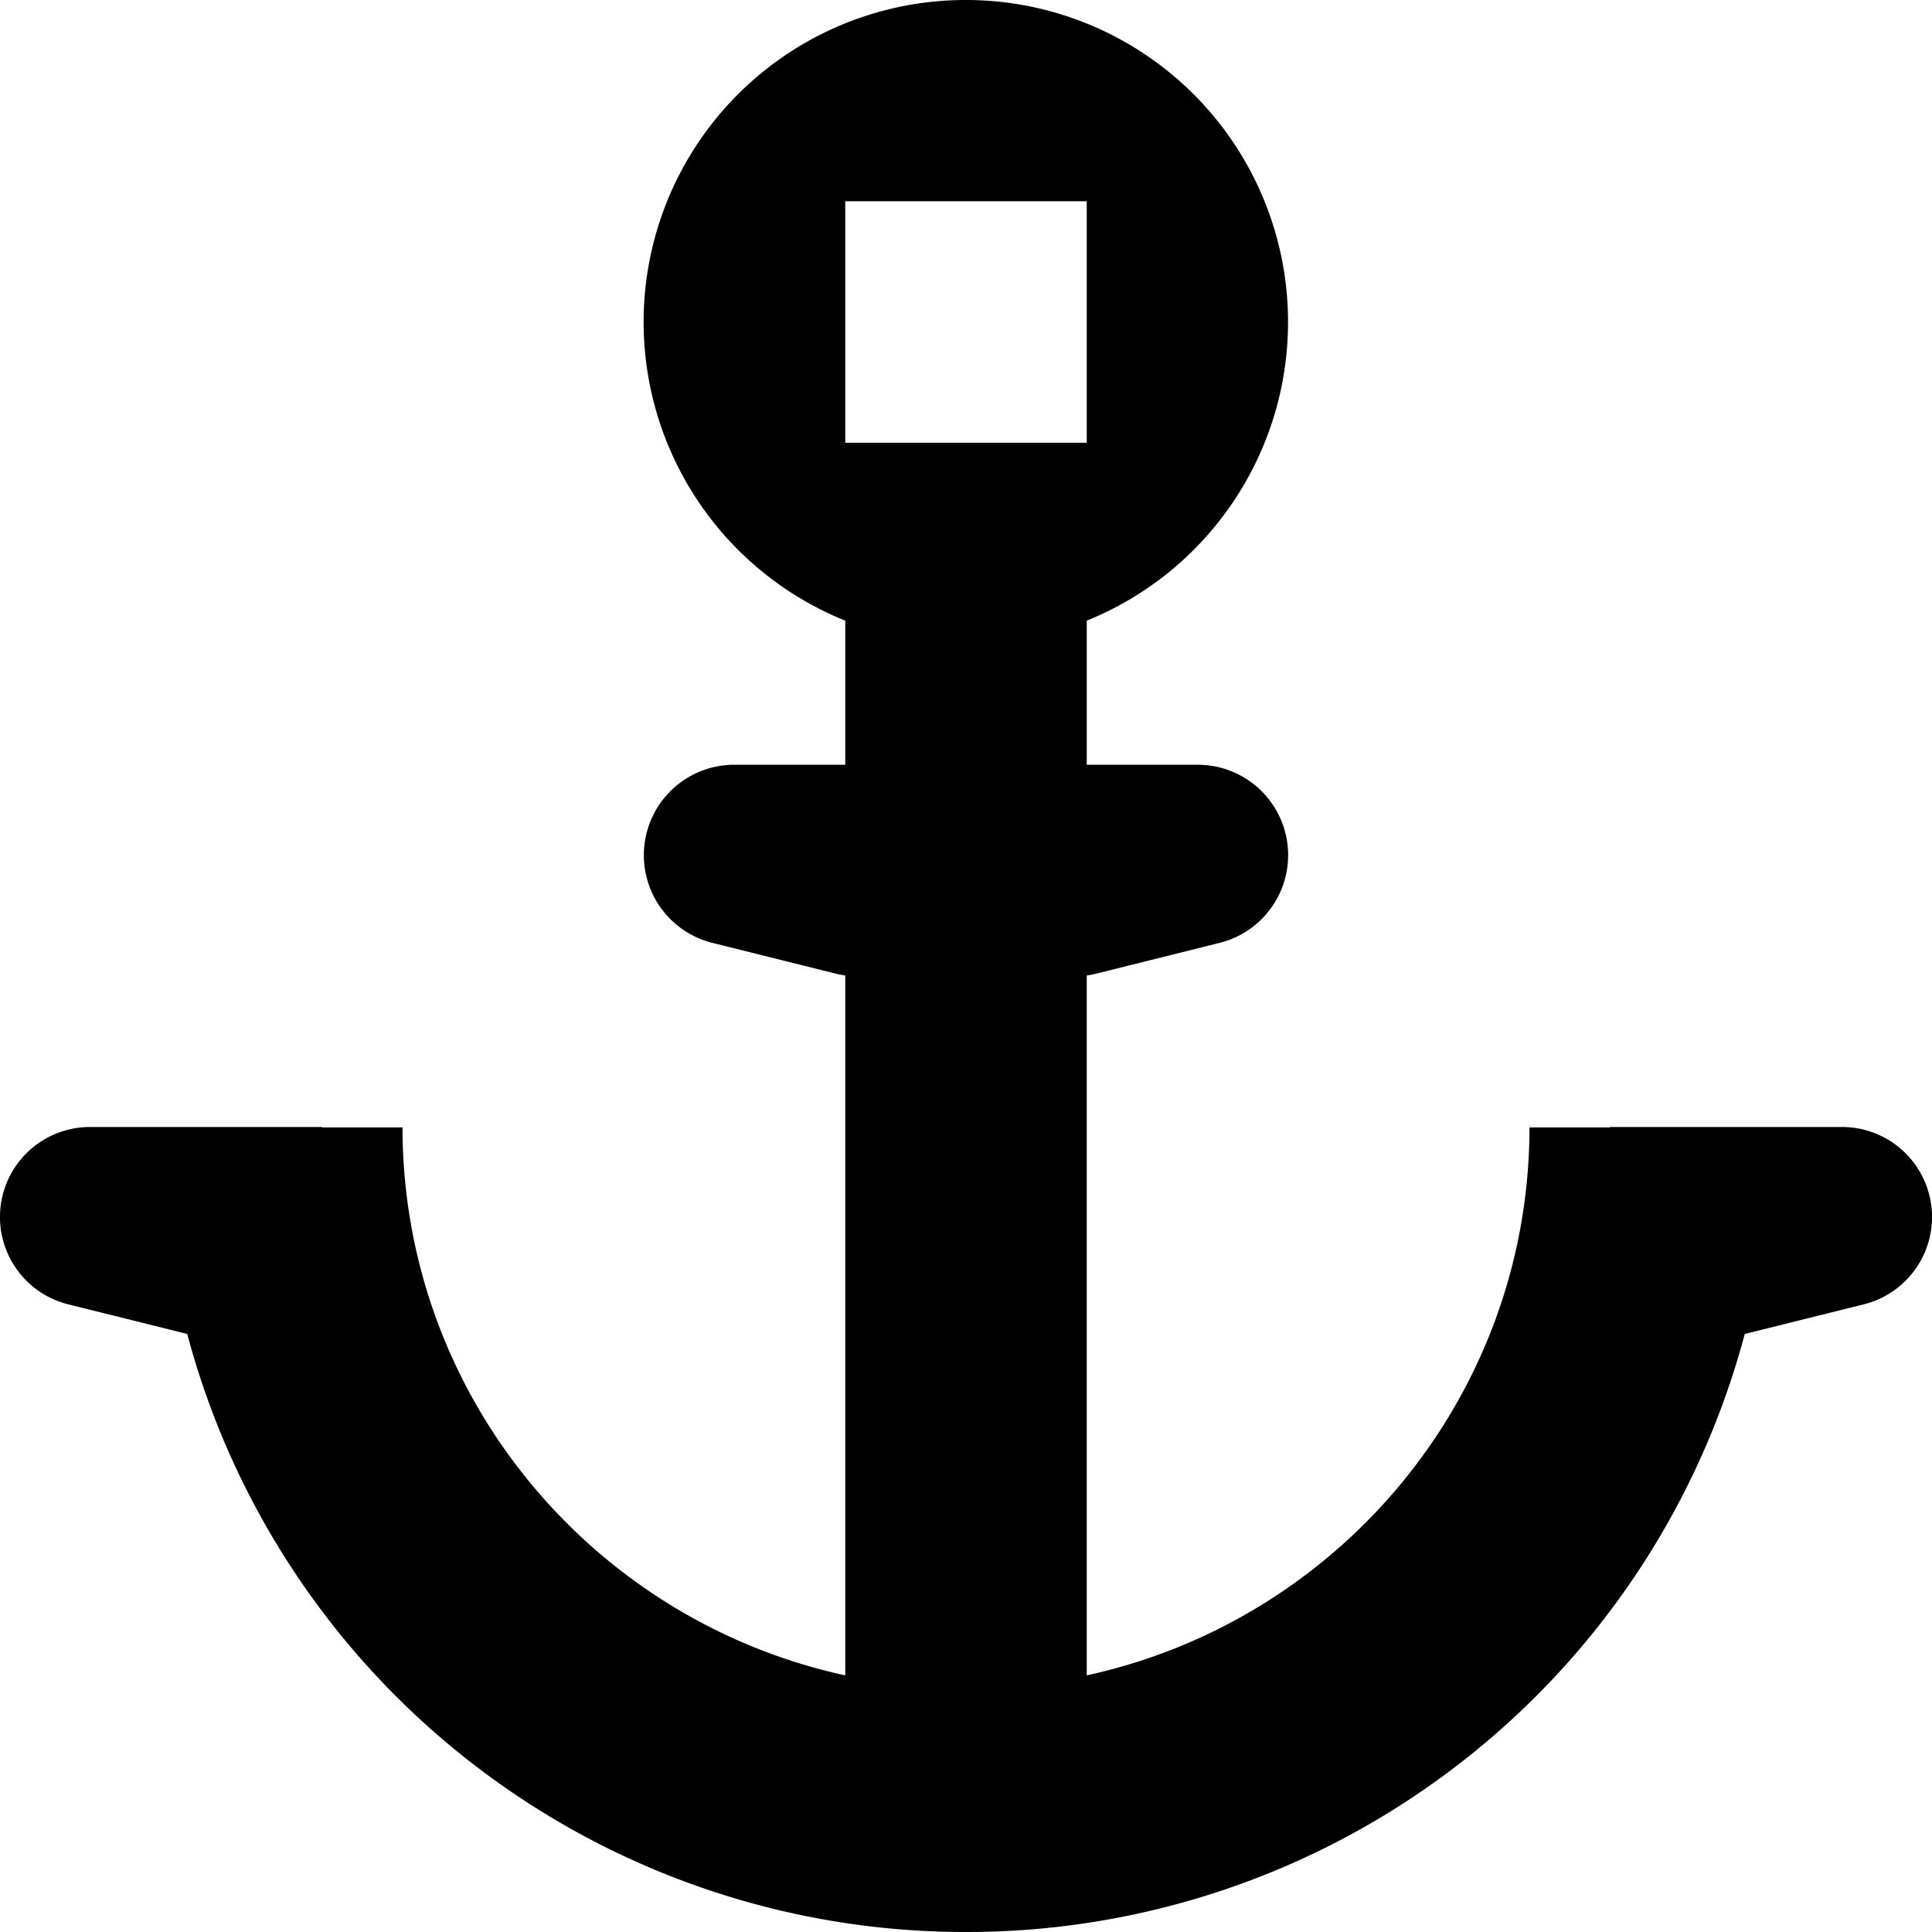 <svg xmlns="http://www.w3.org/2000/svg" width="24" height="24" fill="none"><path fill="currentColor" fill-rule="evenodd" d="M13.5 7.71A4.001 4.001 0 0 0 12 0a4 4 0 0 0-1.5 7.71V9.5H9.123a1.123 1.123 0 0 0-.272 2.213l1.515.378q.068.017.134.027v8.694c-3.143-.684-5.497-3.471-5.5-6.807H4V14H1.118a1.118 1.118 0 0 0-.27 2.203l1.478.368A10 10 0 0 0 12 24a10 10 0 0 0 9.674-7.429l1.478-.368a1.118 1.118 0 0 0-.27-2.203H20v.005h-1c-.003 3.336-2.357 6.123-5.5 6.807v-8.694q.068-.01.134-.027l1.515-.378a1.123 1.123 0 0 0-.272-2.213H13.5zm-3-5.21h3v3h-3z" clip-rule="evenodd"/></svg>